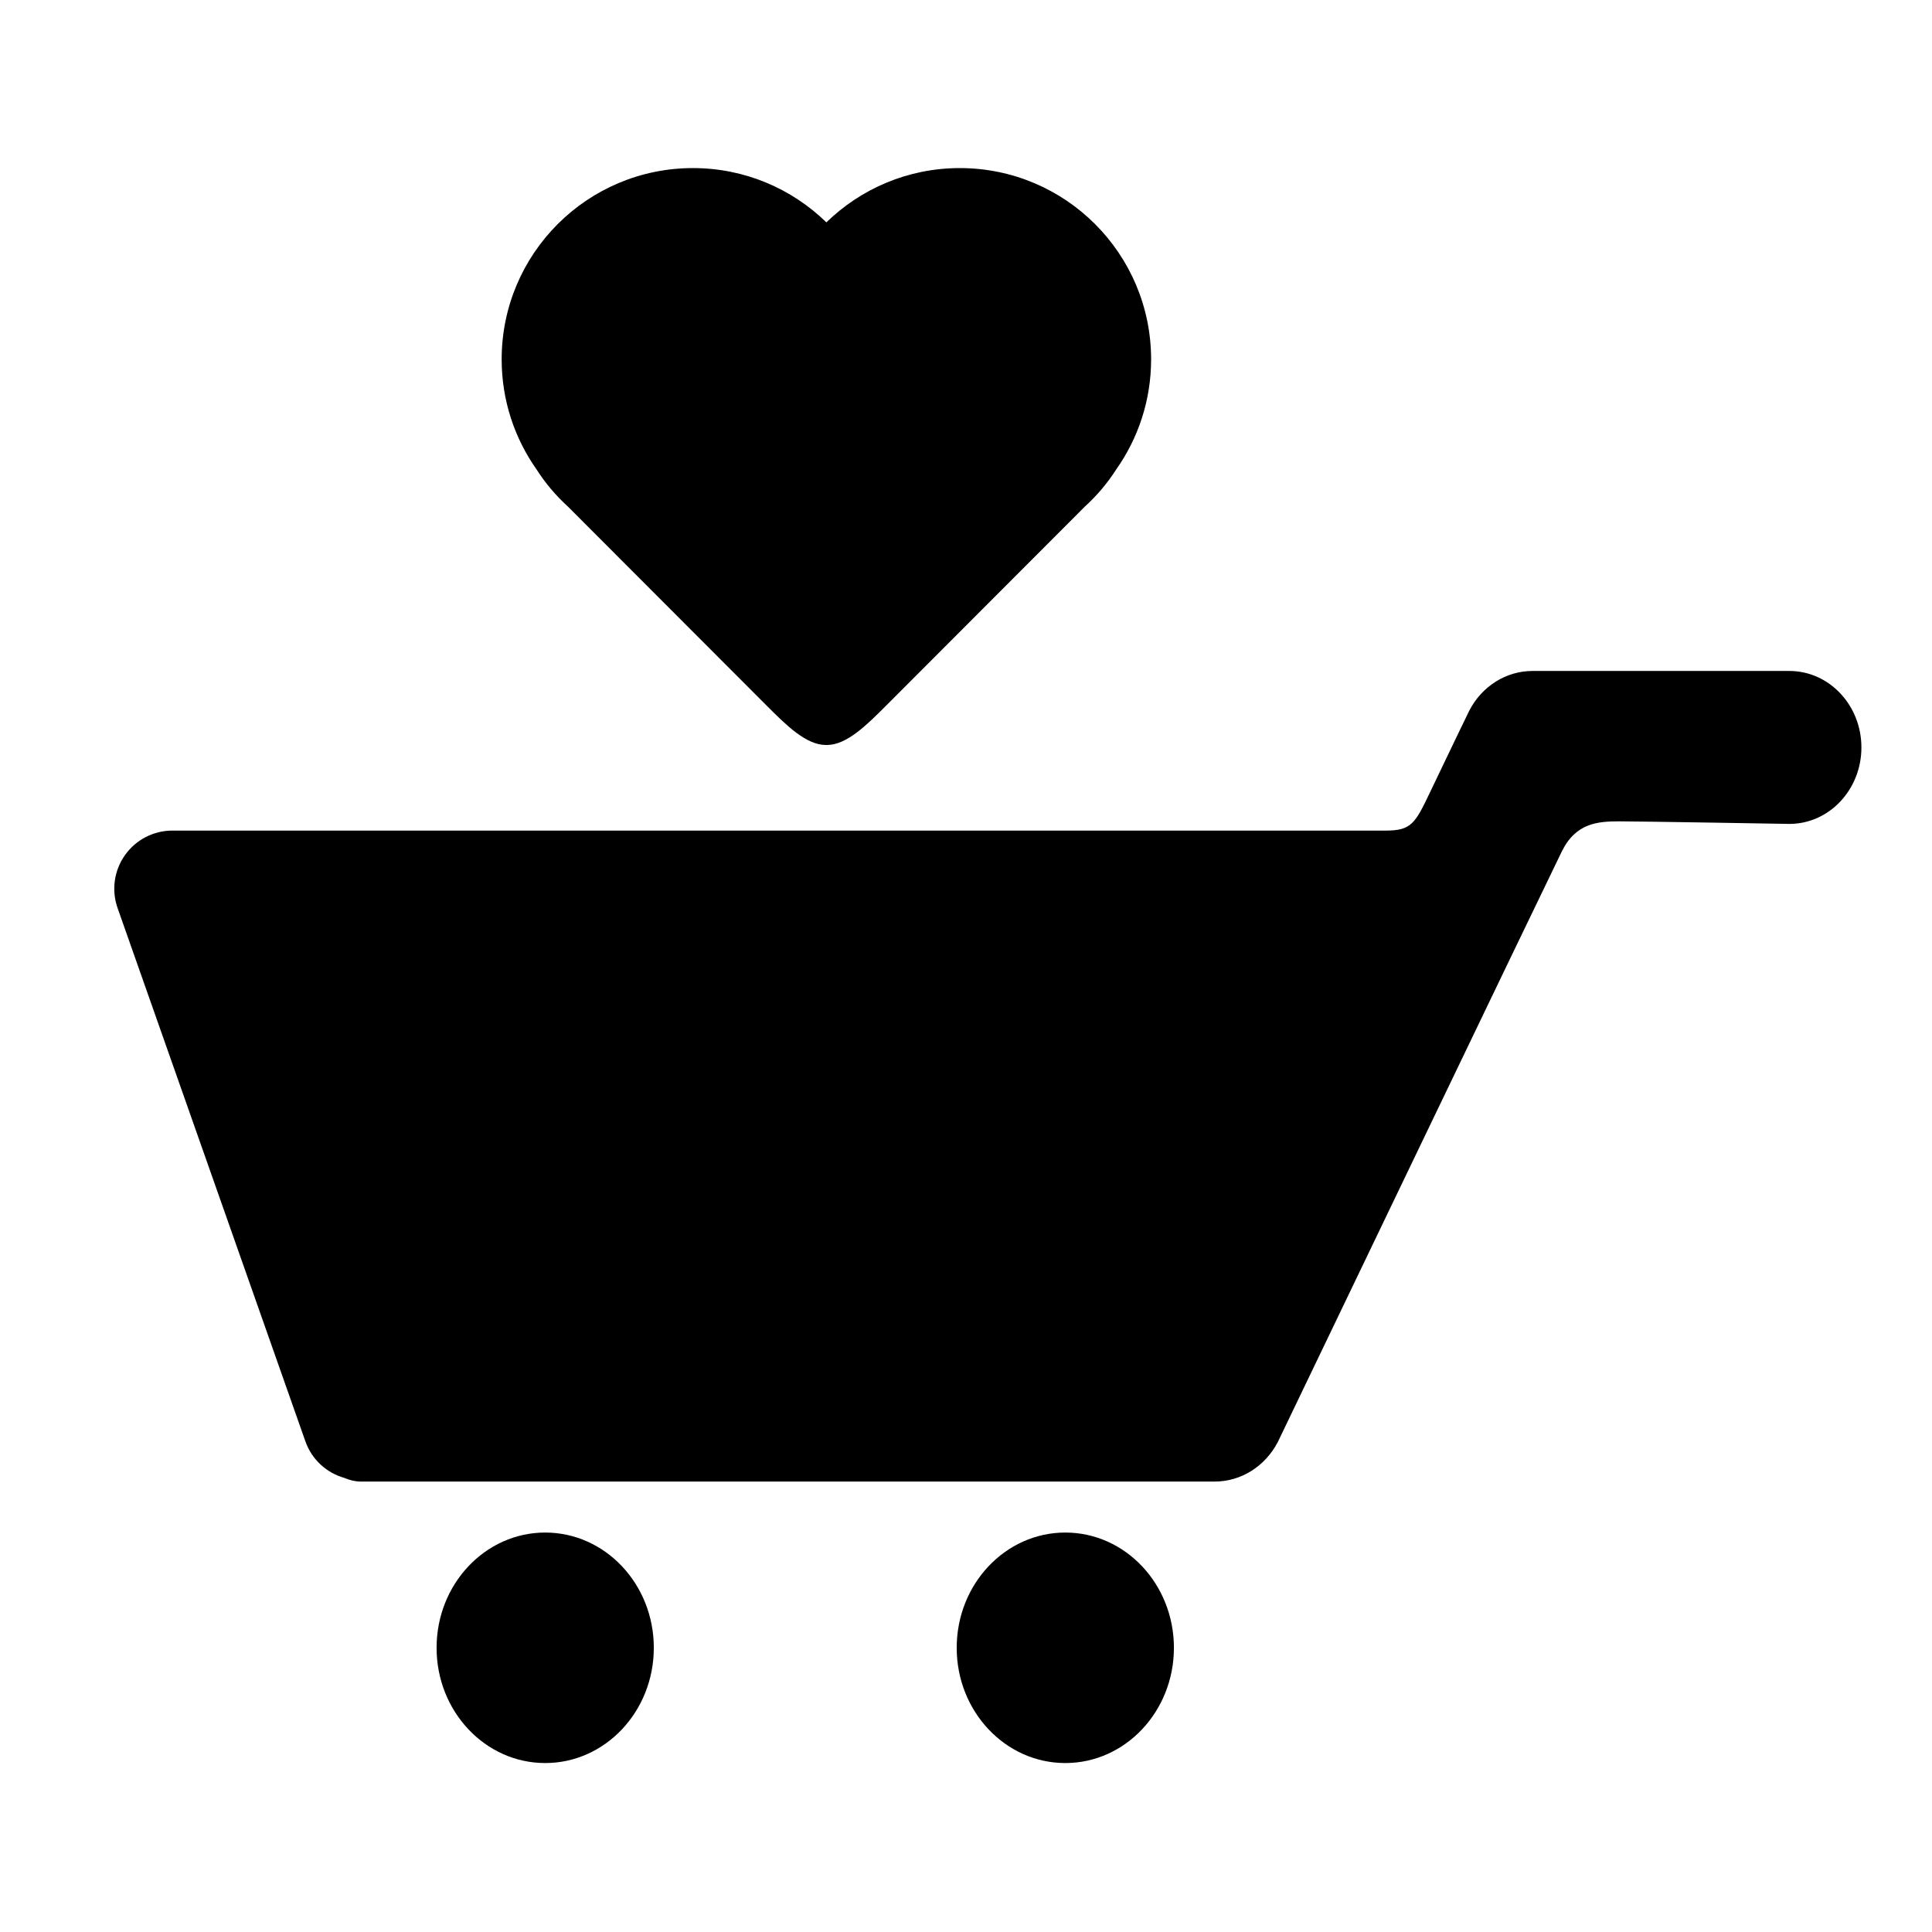 <?xml version="1.0" encoding="iso-8859-1"?>
<!-- Generator: Adobe Illustrator 16.0.0, SVG Export Plug-In . SVG Version: 6.00 Build 0)  -->
<!DOCTYPE svg PUBLIC "-//W3C//DTD SVG 1.1//EN" "http://www.w3.org/Graphics/SVG/1.1/DTD/svg11.dtd">
<svg version="1.1" xmlns="http://www.w3.org/2000/svg" xmlns:xlink="http://www.w3.org/1999/xlink" x="0px" y="0px" width="512px"
	 height="512px" viewBox="0 0 512 512" style="enable-background:new 0 0 512 512;" xml:space="preserve">
<g id="Artwork">
</g>
<g id="icons">
	<g>
		<path d="M474.195,177.813h-68.079c-6.963,0-13.374,4.021-16.731,10.494c0,0-6.45,13.3-10.417,21.663s-5.019,10.142-11.767,10.142
			c-8.668,0-321.509,0-321.509,0c-4.998,0-9.687,2.425-12.574,6.504c-2.889,4.079-3.618,9.306-1.959,14.02L80.93,381.968
			c1.73,4.913,5.701,8.387,10.358,9.704c1.435,0.618,2.889,0.957,4.297,0.957H321.91c6.963,0,13.374-4.021,16.731-10.494
			c0,0,71.512-148.913,75.269-156.524s9.668-7.944,15.34-7.944s44.945,0.678,44.945,0.678c10.548,0,19.098-9.073,19.098-20.265
			C493.293,186.886,484.743,177.813,474.195,177.813z"/>
		<ellipse cx="144.484" cy="436.683" rx="28.784" ry="30.543"/>
		<ellipse cx="282.318" cy="436.683" rx="28.782" ry="30.543"/>
		<path d="M254.359,44.542c-13.757,0-26.226,5.49-35.359,14.387c-9.134-8.897-21.603-14.387-35.359-14.387
			c-27.998,0-50.695,22.697-50.695,50.695c0,10.868,3.432,20.928,9.255,29.181c2.319,3.628,5.106,6.928,8.28,9.81l52.588,52.668
			c5.266,5.267,10.533,10.533,15.8,10.533c0.044,0,0.088-0.007,0.132-0.008c0.044,0.001,0.088,0.008,0.132,0.008
			c5.267,0,10.534-5.266,15.8-10.533l52.588-52.668c3.174-2.882,5.961-6.182,8.28-9.81c5.823-8.253,9.255-18.313,9.255-29.181
			C305.055,67.239,282.357,44.542,254.359,44.542z"/>
	</g>
</g>
</svg>
